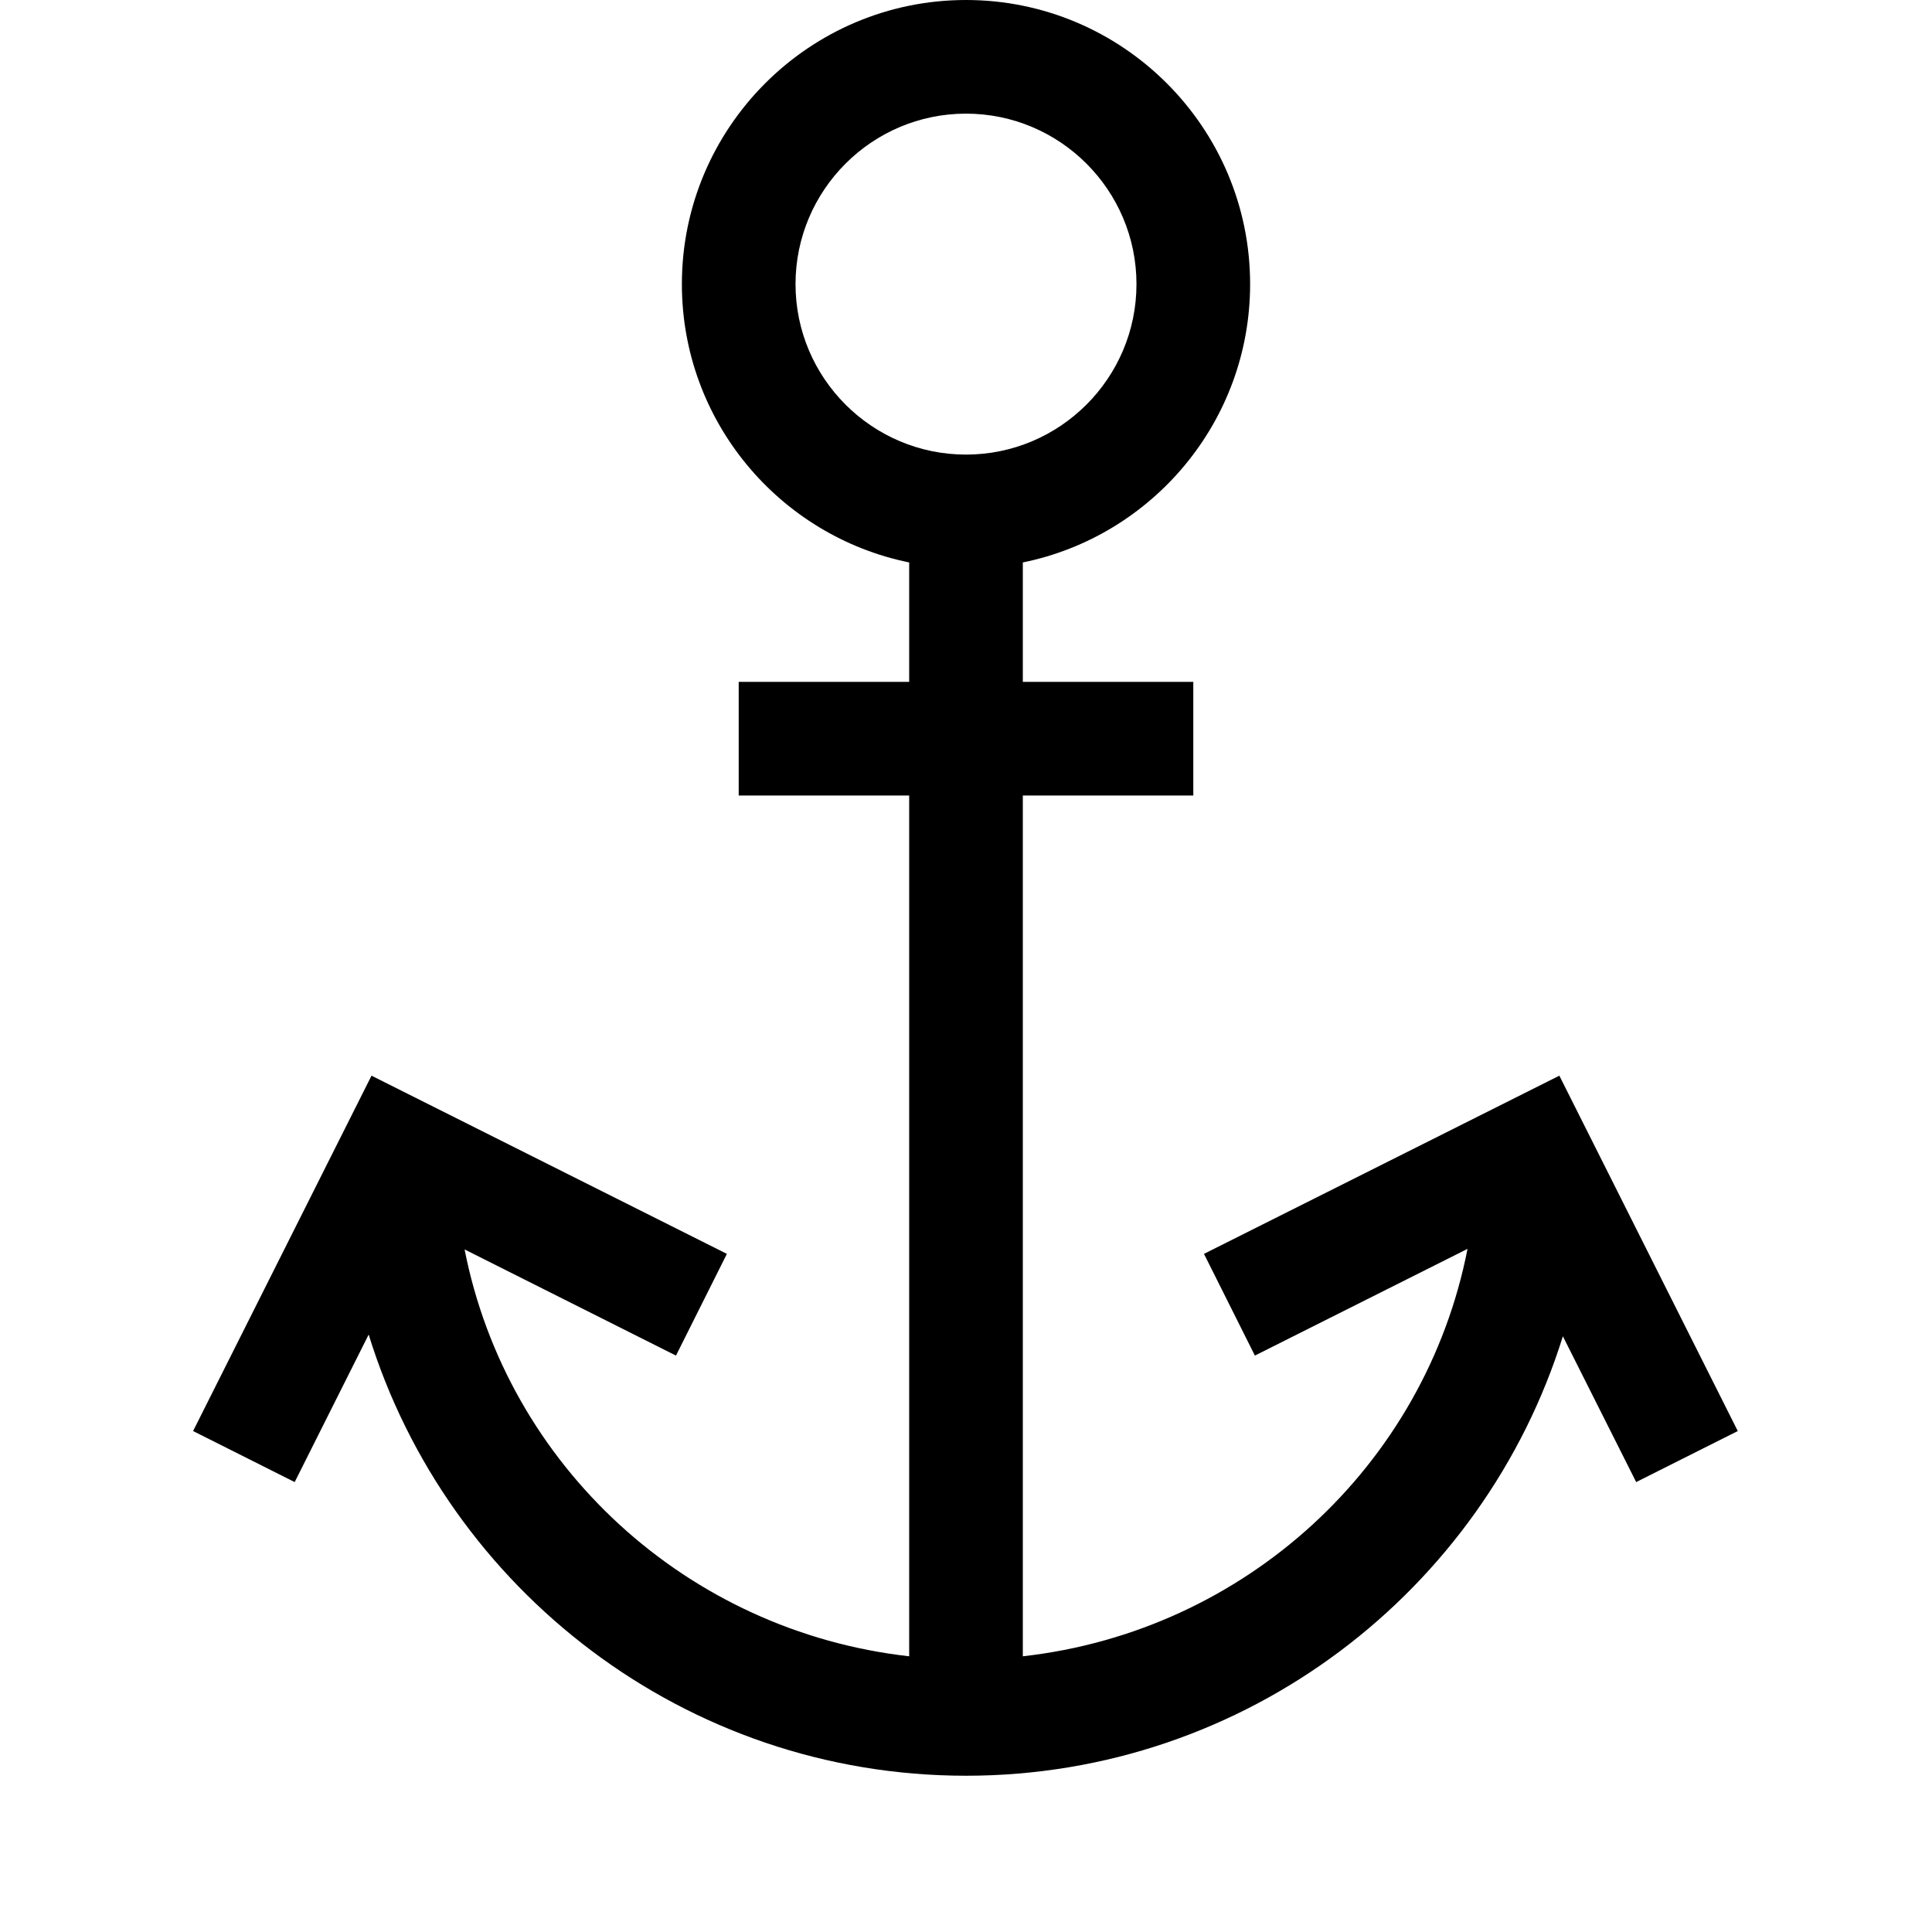 <svg  xmlns="http://www.w3.org/2000/svg" viewBox="0 0 17 17"><g></g><path d="M15.291 12.592l-1.57-3.127-3.127 1.568 0.448 0.895 1.871-0.939c-0.373 1.907-1.956 3.365-3.913 3.585v-7.574h1.5v-1h-1.5v-1.051c1.14-0.232 2-1.241 2-2.449 0-1.379-1.122-2.5-2.5-2.5s-2.5 1.121-2.5 2.5c0 1.208 0.86 2.217 2 2.449v1.051h-1.5v1h1.5v7.574c-1.955-0.22-3.538-1.676-3.912-3.58l1.86 0.934 0.448-0.895-3.127-1.568-1.57 3.127 0.894 0.449 0.651-1.298c0.693 2.245 2.787 3.882 5.256 3.882 2.464 0 4.556-1.63 5.252-3.867l0.645 1.283 0.894-0.449zM7 2.5c0-0.827 0.673-1.5 1.5-1.5s1.5 0.673 1.5 1.5-0.673 1.5-1.5 1.5-1.5-0.673-1.5-1.5z" /></svg>
